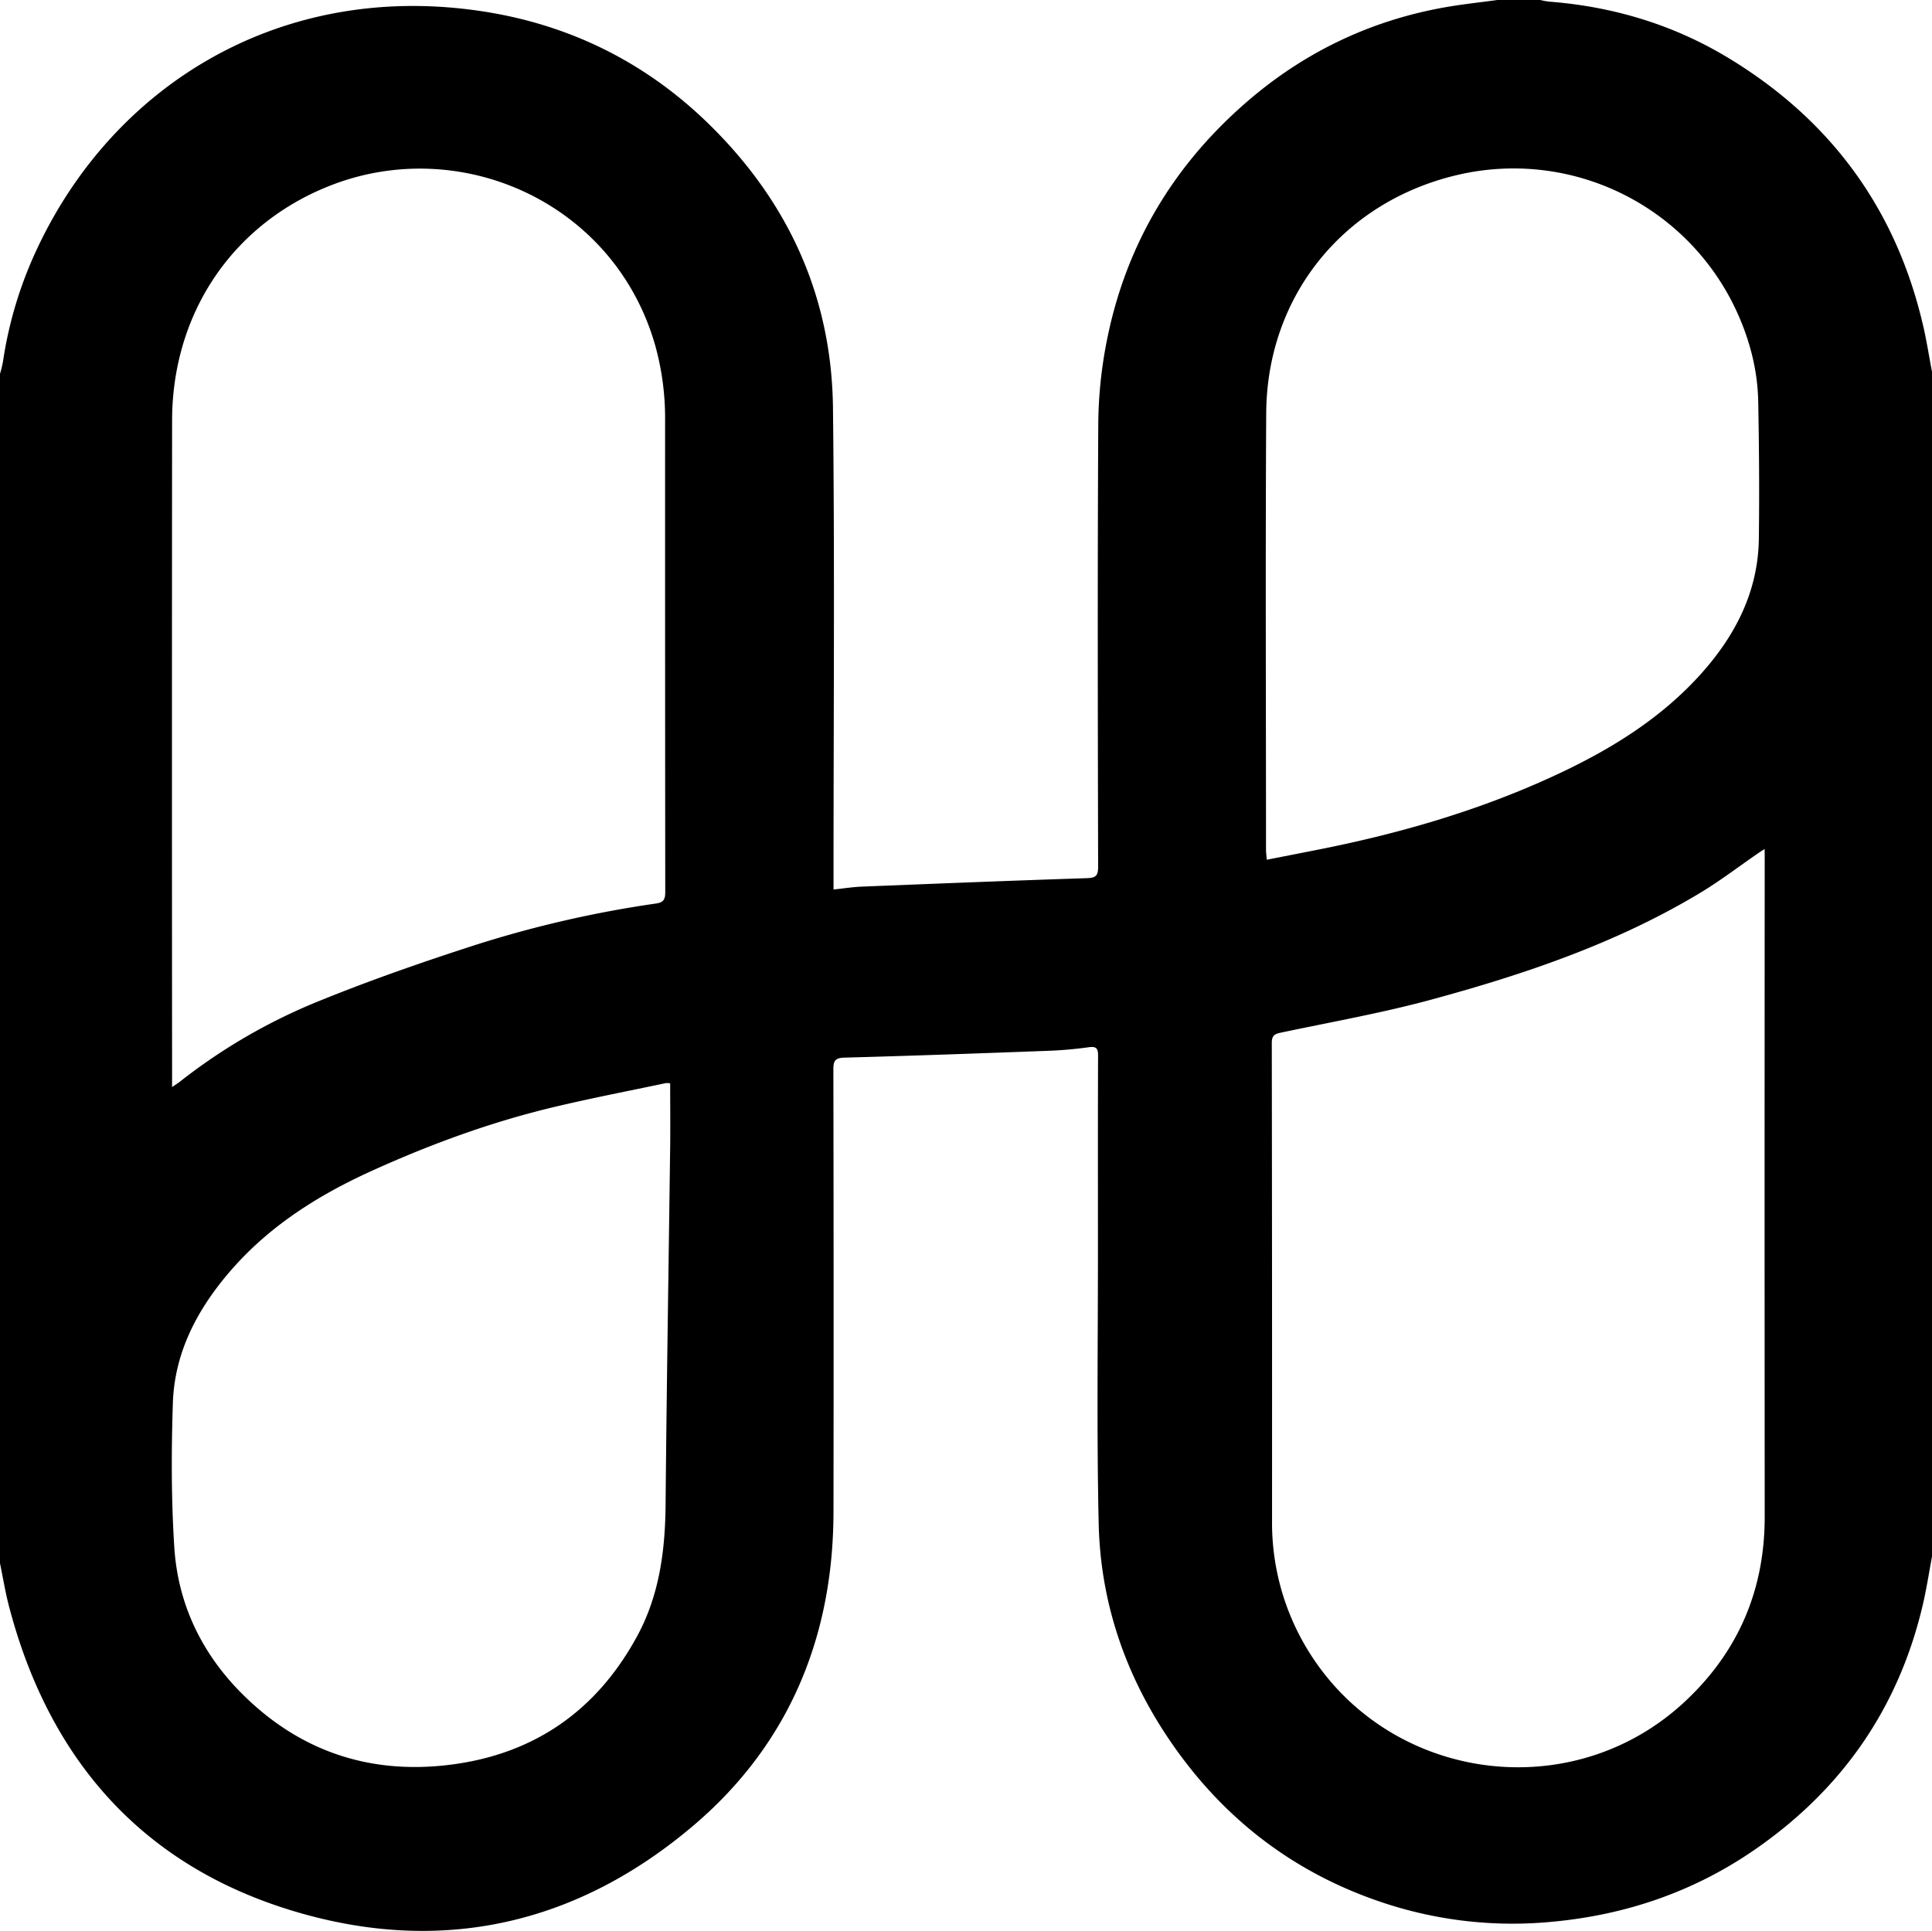 <svg xmlns="http://www.w3.org/2000/svg" viewBox="0 0 1080 1079.53"><g id="Layer_2" data-name="Layer 2"><g id="Layer_1-2" data-name="Layer 1"><path d="M0,874V209a69.34,69.34,0,0,0,1.65-6.76,225.81,225.81,0,0,1,18.94-62.86C64,46.38,158.3-10.84,270.13,6.4,319.28,14,362,35.44,397.38,70.46c43.8,43.32,67.58,96,68.26,157.65,1,87.47.29,175,.31,262.45v6.74c5.82-.61,10.76-1.41,15.72-1.61,41.94-1.68,83.88-3.36,125.83-4.73,5-.16,6.37-1.28,6.36-6.41-.18-82.49-.37-165,.08-247.46a247.89,247.89,0,0,1,4.68-46.1C629,138.05,655,93.8,695.53,58.21c32.36-28.44,69.84-46.65,112.34-54.15C817.52,2.36,827.29,1.34,837,0h24a45.39,45.39,0,0,0,4.85.9c35.94,2.76,69.64,12.9,100.48,31.59,57.09,34.61,93.61,84.39,108.71,149.58,2,8.57,3.32,17.28,5,25.93V870c-1.64,8.8-3,17.67-5,26.39-13.31,57.77-44.8,103.37-93.27,137.11-34,23.7-72,36.88-113.32,40.83a229.25,229.25,0,0,1-91.32-9.3c-49.32-15.47-89.1-44.43-119.25-86.33-27.25-37.9-42.67-80.36-43.71-127-1.15-51.63-.38-103.31-.41-155,0-35.5-.07-71,.07-106.49,0-4.32-1.09-5.32-5.44-4.7a222.92,222.92,0,0,1-23.39,2c-37.62,1.41-75.25,2.76-112.88,3.78-5.2.14-6.26,1.68-6.26,6.58q.23,123.24.07,246.47c0,8.15-.32,16.33-1,24.45-5.23,61-30.81,112.31-77.25,151.78-63.72,54.16-137.79,71.92-218.18,49.43C82.07,1045.57,28.14,986,5.11,898.36,3,890.35,1.69,882.13,0,874ZM96.17,607.74c2.15-1.46,3.26-2.12,4.25-2.91a320.16,320.16,0,0,1,78.87-45.56c28.62-11.6,57.89-21.76,87.3-31.23a624.19,624.19,0,0,1,100.15-22.91c4.57-.67,5.14-2.74,5.14-6.61q-.12-131.7-.09-263.41a152,152,0,0,0-5.52-42c-22.78-79.9-109-118.32-182.35-89.08-54.58,21.75-87.68,71.82-87.72,131.1q-.15,183.45,0,366.88ZM986.45,474.66c-1.76,1.12-2.46,1.53-3.12,2-11,7.54-21.56,15.68-32.94,22.53-46.75,28.15-98,45.46-150.23,59.66-27.73,7.54-56.16,12.54-84.31,18.51-3.48.74-4.92,1.74-4.91,5.7q.19,133.71.14,267.41a136.31,136.31,0,0,0,17.07,67c43.1,77.64,148.32,94.51,213.45,34.08,30-27.87,44.9-62.5,44.88-103.59q-.12-183.69,0-367.38Zm-278.34,6,28.1-5.52c47-9.27,92.72-22.56,136.16-43.1,29.13-13.78,56.15-30.62,78-54.75,19.55-21.64,32.47-46.41,32.84-76.24.32-25.48.13-51-.35-76.46-.33-17.68-4.74-34.59-12.12-50.65A137.24,137.24,0,0,0,814.82,97.79c-63.71,14.84-106.59,67.63-107,133.14-.46,81.47-.12,162.94-.11,244.4C707.75,476.79,707.94,478.25,708.11,480.66Zm-333.48,125a9.78,9.78,0,0,0-2.39-.13c-20.68,4.36-41.44,8.37-62,13.25-35.22,8.34-69.09,20.72-102.06,35.65-30.05,13.61-57.48,30.84-79.28,56-18.45,21.33-31.36,45.47-32.27,74.1-.86,26.77-.92,53.69.8,80.41,2,31.84,15.37,59.55,38,82.11,32,31.92,71,45.09,115.73,39.63,47.29-5.78,82.43-30.24,105.11-72.14,12.37-22.86,15.57-47.75,15.8-73.42.6-67.3,1.72-134.6,2.58-201.9C374.75,628.13,374.63,617,374.63,605.64Z"/></g></g></svg>
